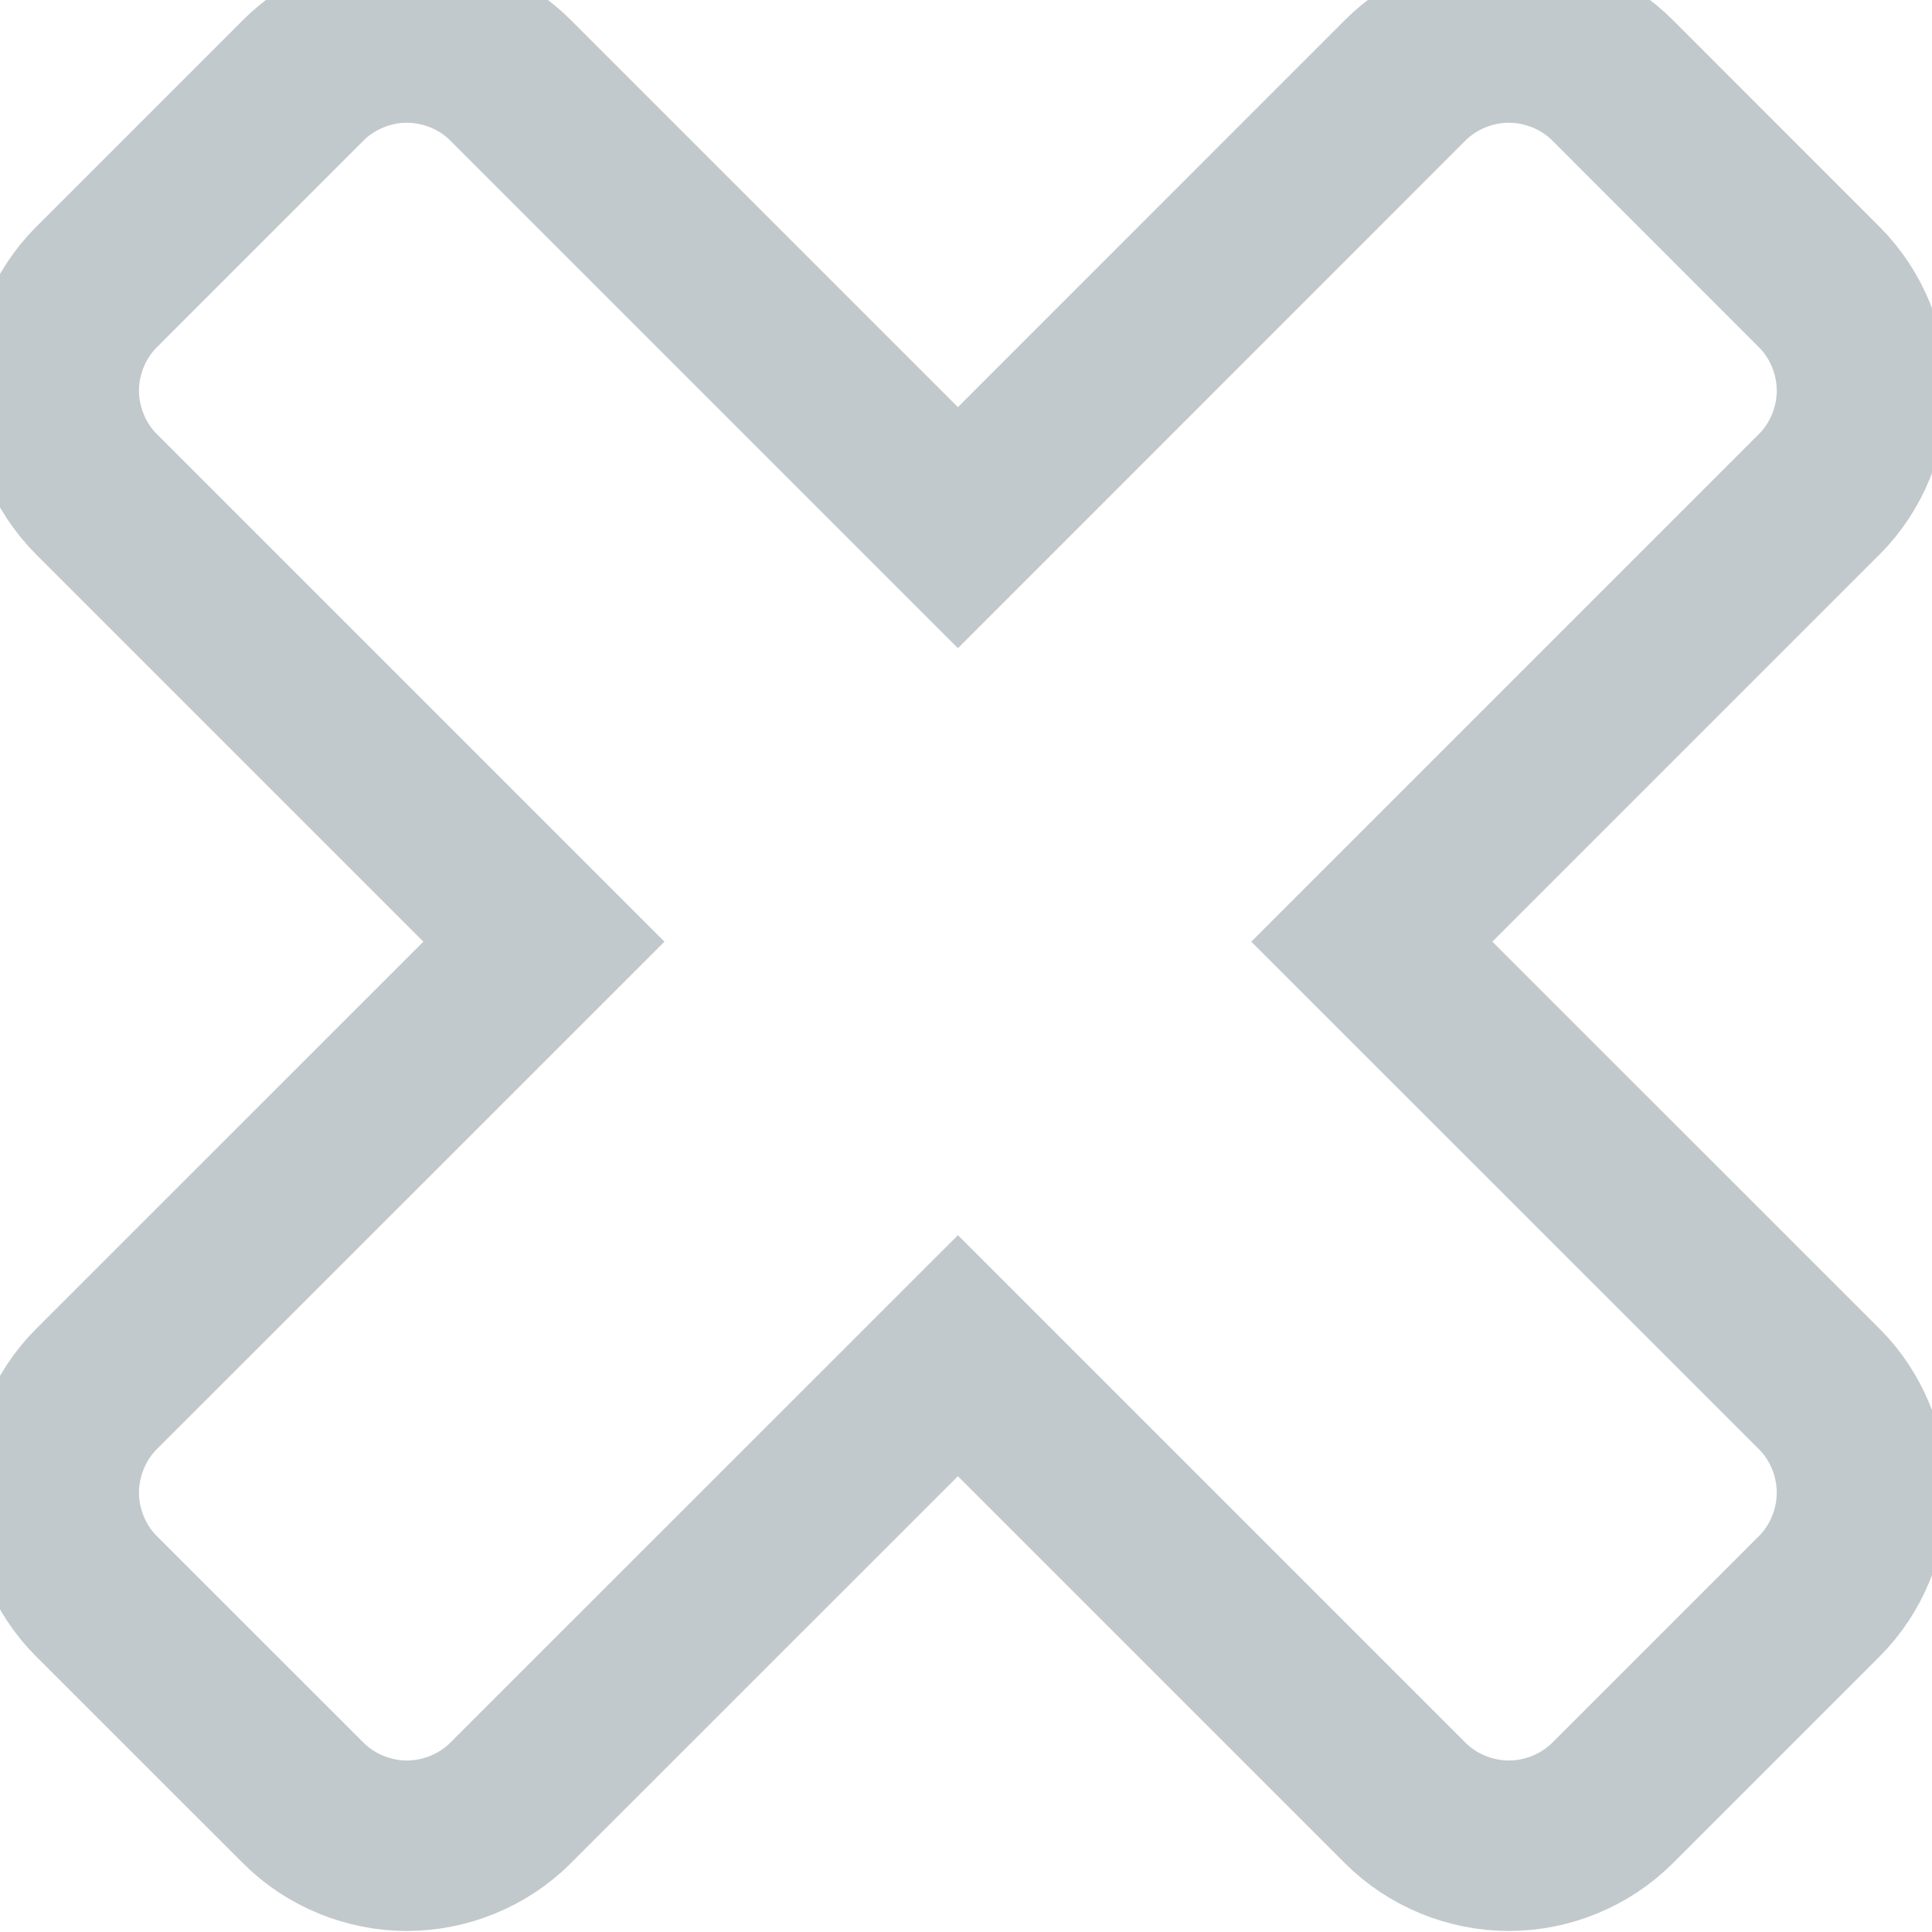 <?xml version="1.0" encoding="UTF-8" standalone="no"?>
<svg width="17px" height="17px" viewBox="0 0 17 17" version="1.1" xmlns="http://www.w3.org/2000/svg" xmlns:xlink="http://www.w3.org/1999/xlink" xmlns:sketch="http://www.bohemiancoding.com/sketch/ns">
    <!-- Generator: Sketch 3.5.2 (25235) - http://www.bohemiancoding.com/sketch -->
    <title>not-valid</title>
    <desc>Created with Sketch.</desc>
    <defs></defs>
    <g id="Page-1" stroke="none" stroke-width="1" fill="none" fill-rule="evenodd" sketch:type="MSPage">
        <g id="Artboard-1" sketch:type="MSArtboardGroup" transform="translate(-121, -51)" stroke="#C2C9CC" stroke-width="1.5">
            <path d="M137.384,64.134 C137.384,63.799 137.25,63.464 137.009,63.223 L133.071,59.286 L137.009,55.348 C137.25,55.107 137.384,54.772 137.384,54.437 C137.384,54.103 137.25,53.768 137.009,53.527 L135.188,51.705 C134.946,51.464 134.612,51.33 134.277,51.33 C133.942,51.33 133.607,51.464 133.366,51.705 L129.429,55.643 L125.491,51.705 C125.25,51.464 124.915,51.33 124.58,51.33 C124.246,51.33 123.911,51.464 123.67,51.705 L121.848,53.527 C121.607,53.768 121.473,54.103 121.473,54.437 C121.473,54.772 121.607,55.107 121.848,55.348 L125.786,59.286 L121.848,63.223 C121.607,63.464 121.473,63.799 121.473,64.134 C121.473,64.469 121.607,64.804 121.848,65.045 L123.67,66.866 C123.911,67.107 124.246,67.241 124.58,67.241 C124.915,67.241 125.25,67.107 125.491,66.866 L129.429,62.929 L133.366,66.866 C133.607,67.107 133.942,67.241 134.277,67.241 C134.612,67.241 134.946,67.107 135.188,66.866 L137.009,65.045 C137.25,64.804 137.384,64.469 137.384,64.134 L137.384,64.134 Z" id="not-valid" sketch:type="MSShapeGroup"></path>
        </g>
    </g>
</svg>